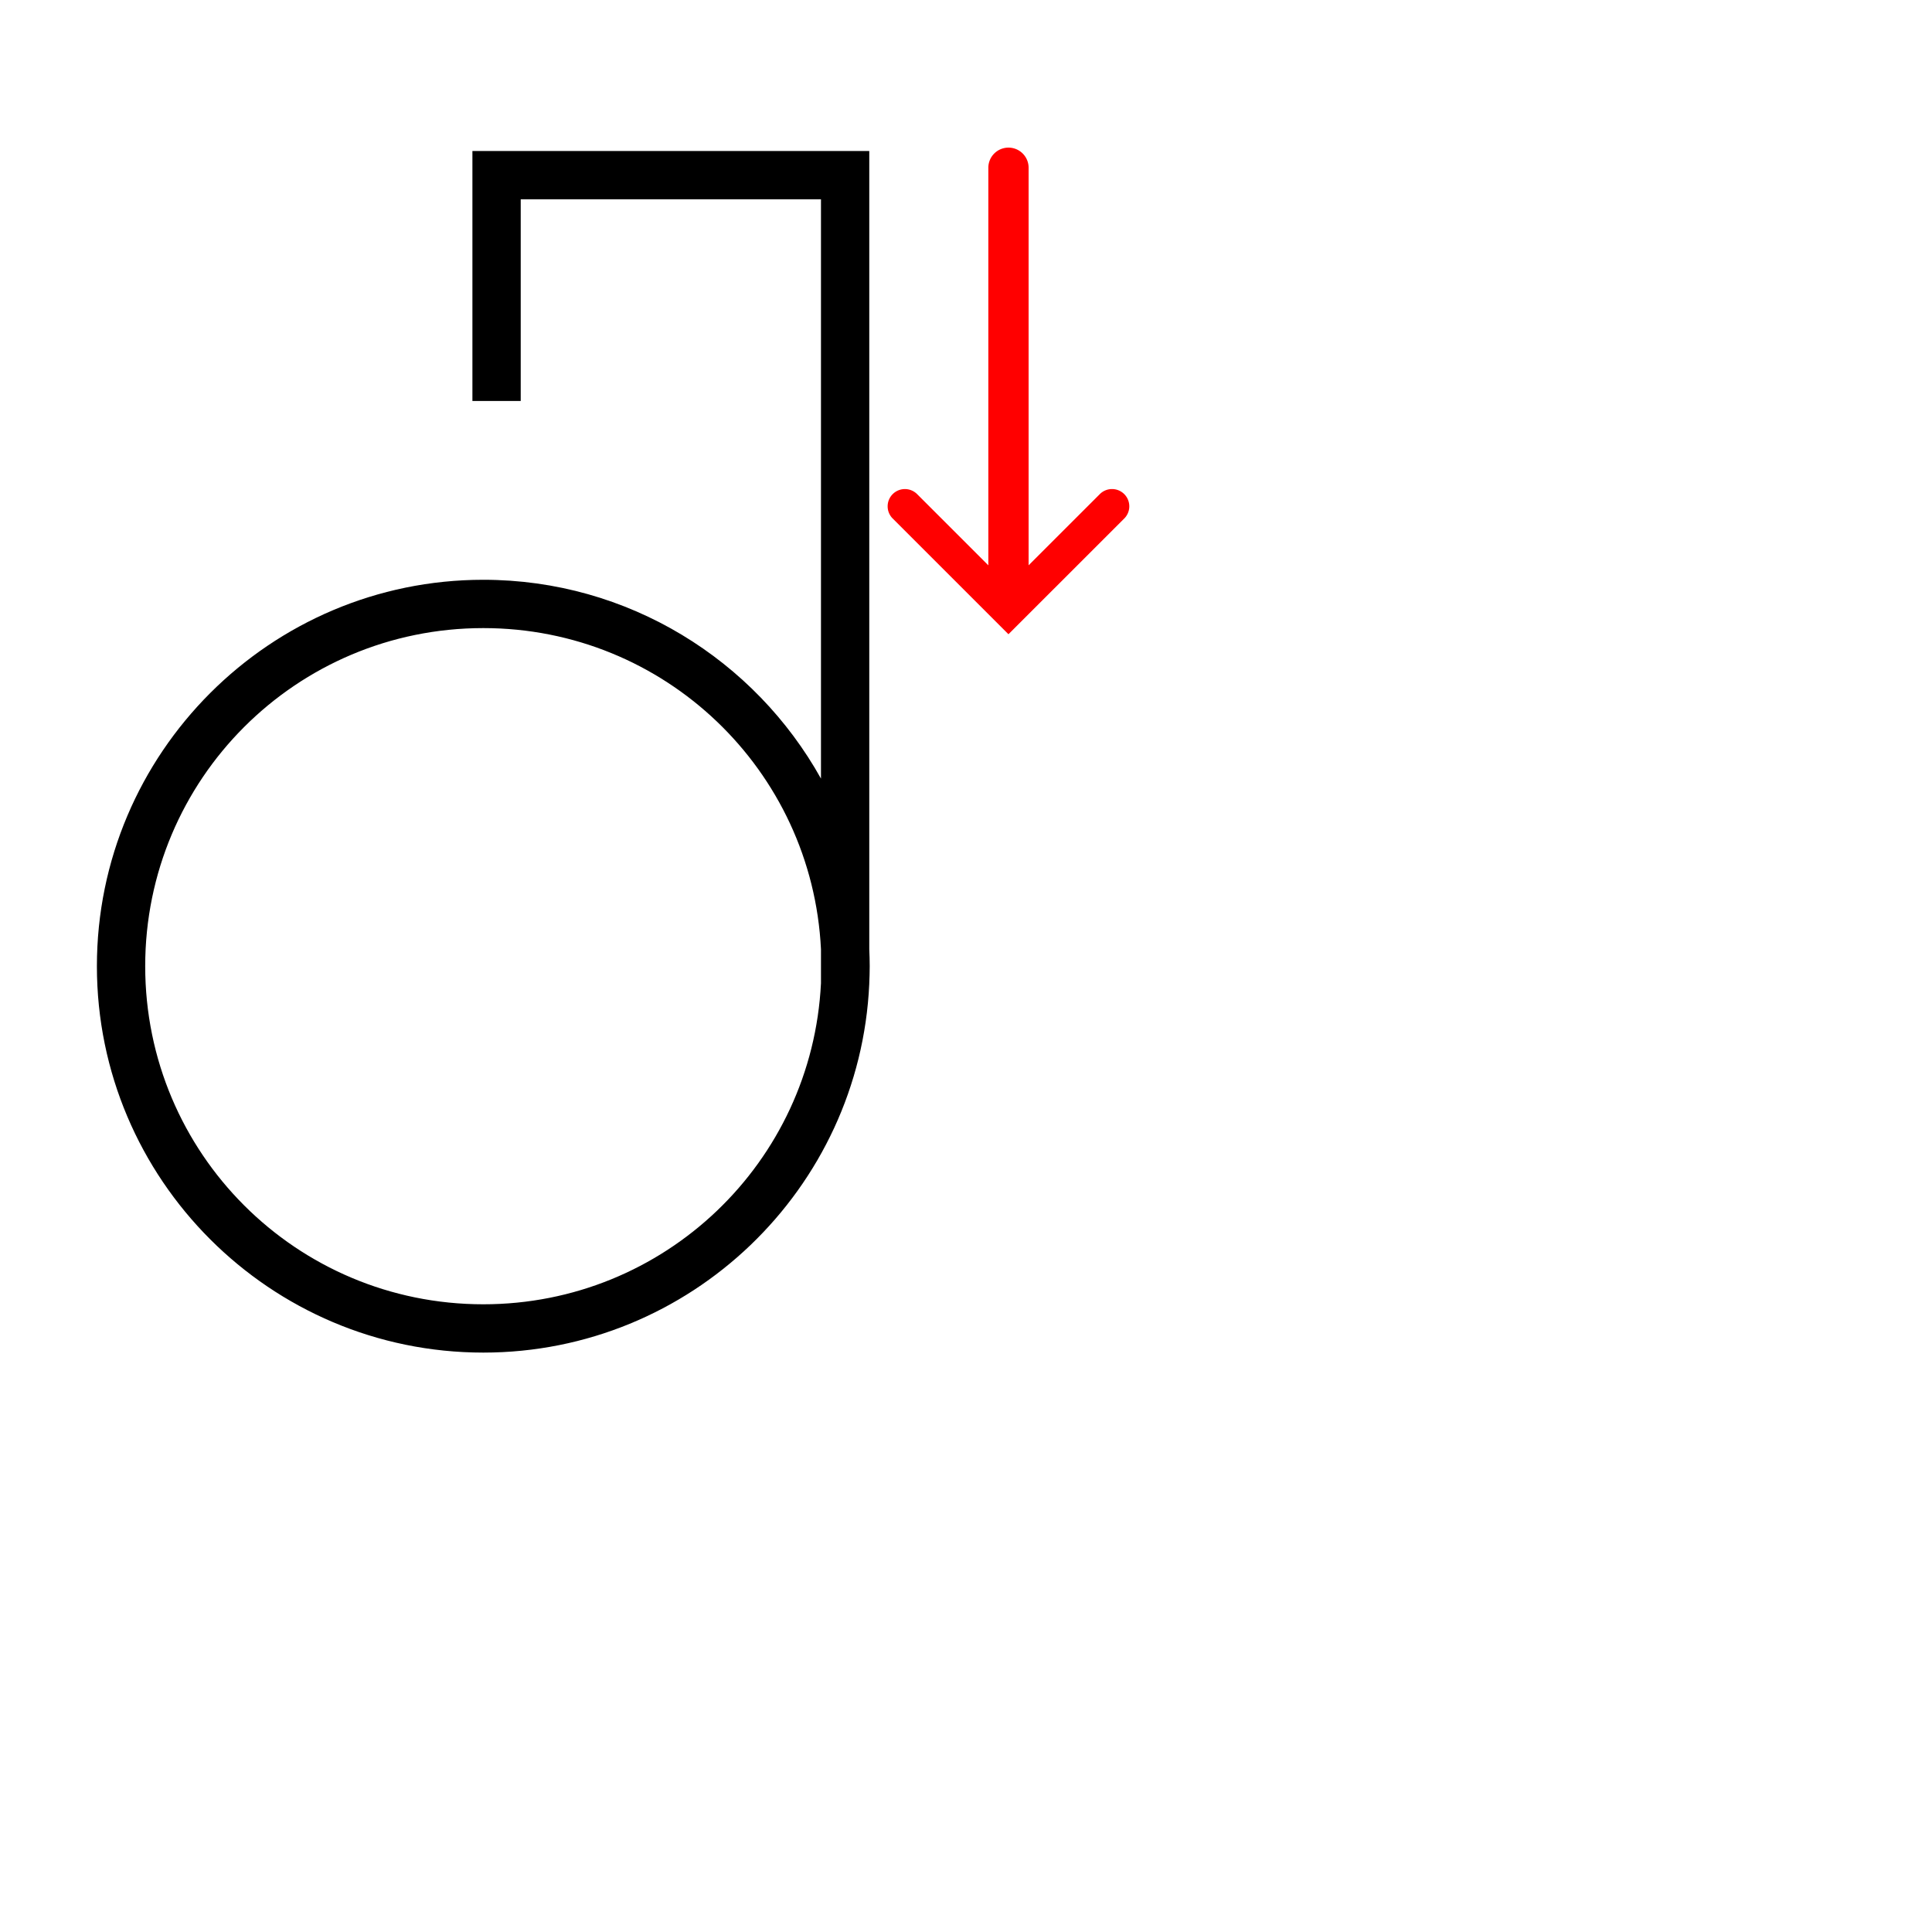 <?xml version="1.0" encoding="UTF-8" standalone="no"?>
<!-- Created with Inkscape (http://www.inkscape.org/) -->

<svg
   width="1000"
   height="1000"
   viewBox="0 0 264.583 264.583"
   version="1.1"
   id="svg58221"
   inkscape:version="1.3.2 (091e20e, 2023-11-25, custom)"
   sodipodi:docname="SmallX.svg"
   xml:space="preserve"
   xmlns:inkscape="http://www.inkscape.org/namespaces/inkscape"
   xmlns:sodipodi="http://sodipodi.sourceforge.net/DTD/sodipodi-0.dtd"
   xmlns="http://www.w3.org/2000/svg"
   xmlns:svg="http://www.w3.org/2000/svg"><sodipodi:namedview
     id="namedview58223"
     pagecolor="#ffffff"
     bordercolor="#000000"
     borderopacity="0.25"
     inkscape:showpageshadow="2"
     inkscape:pageopacity="0.0"
     inkscape:pagecheckerboard="0"
     inkscape:deskcolor="#d1d1d1"
     inkscape:document-units="px"
     showgrid="false"
     inkscape:zoom="0.52724989"
     inkscape:cx="256.04557"
     inkscape:cy="289.23667"
     inkscape:window-width="1920"
     inkscape:window-height="1017"
     inkscape:window-x="-8"
     inkscape:window-y="-8"
     inkscape:window-maximized="1"
     inkscape:current-layer="layer1"
     showguides="true"><sodipodi:guide
       position="13.229,264.583"
       orientation="-1,0"
       id="guide2950"
       inkscape:locked="false"
       inkscape:label=""
       inkscape:color="rgb(0,134,229)" /><sodipodi:guide
       position="0,79.375"
       orientation="0,1"
       id="guide2952"
       inkscape:locked="false"
       inkscape:label=""
       inkscape:color="rgb(0,134,229)" /><sodipodi:guide
       position="0,52.917"
       orientation="0,1"
       id="guide2954"
       inkscape:label=""
       inkscape:locked="false"
       inkscape:color="rgb(0,134,229)" /><sodipodi:guide
       position="154.619,195.176"
       orientation="-1,0"
       id="guide2611"
       inkscape:label=""
       inkscape:locked="false"
       inkscape:color="rgb(0,134,229)" /><sodipodi:guide
       position="163.88,195.176"
       orientation="-1,0"
       id="guide2631"
       inkscape:label=""
       inkscape:locked="false"
       inkscape:color="rgb(0,134,229)" /></sodipodi:namedview><defs
     id="defs58218"><clipPath
       clipPathUnits="userSpaceOnUse"
       id="clipPath420"><path
         d="M 591.87,383.121 H 908.197 V 699.448 H 591.87 Z"
         clip-rule="evenodd"
         id="path418" /></clipPath></defs><g
     inkscape:label="Layer 1"
     inkscape:groupmode="layer"
     id="layer1"
     transform="translate(-73.89,-113.215)"><path
       id="rect1"
       style="fill:#000000;fill-opacity:1;fill-rule:evenodd;stroke:none;stroke-width:2.987"
       d="M 138.586 133.895 L 138.586 140.509 L 138.586 168.126 L 145.201 168.126 L 145.201 140.509 L 186.321 140.509 L 186.321 219.842 C 177.273 203.616 159.944 192.615 140.078 192.615 C 110.893 192.615 87.16 216.347 87.16 245.533 C 87.16 274.719 110.893 298.449 140.078 298.449 C 168.444 298.449 191.65 276.032 192.932 247.979 L 192.935 247.979 L 192.935 247.864 C 192.969 247.091 192.994 246.315 192.994 245.533 C 192.994 244.751 192.969 243.976 192.935 243.202 L 192.935 140.509 L 192.935 133.895 L 186.321 133.895 L 145.201 133.895 L 138.586 133.895 z M 140.078 199.231 C 164.91 199.231 185.113 218.682 186.321 243.208 L 186.321 247.858 C 185.113 272.384 164.91 291.834 140.078 291.834 C 114.467 291.834 93.775 271.144 93.775 245.533 C 93.775 219.922 114.467 199.231 140.078 199.231 z " /><g
       id="path56743"
       transform="matrix(3.279,0,0,3.277,-155.145,-237.574)"><path
         style="color:#000000;fill:#ff0000;stroke-width:1.682;stroke-linecap:round;-inkscape-stroke:none"
         d="m 111.967,114.056 v 18.115"
         id="path9830" /><path
         id="path9832"
         style="color:#000000;fill:#ff0000;stroke-linecap:round;-inkscape-stroke:none"
         d="M 111.967 113.215 A 0.841 0.841 0 0 0 111.127 114.057 L 111.127 130.671 L 108.152 127.695 A 0.721 0.721 0 0 0 107.133 127.695 A 0.721 0.721 0 0 0 107.133 128.715 L 111.967 133.551 L 116.803 128.715 A 0.721 0.721 0 0 0 116.803 127.695 A 0.721 0.721 0 0 0 115.783 127.695 L 112.809 130.67 L 112.809 114.057 A 0.841 0.841 0 0 0 111.967 113.215 z " /><g
         id="g9822" /></g></g></svg>
